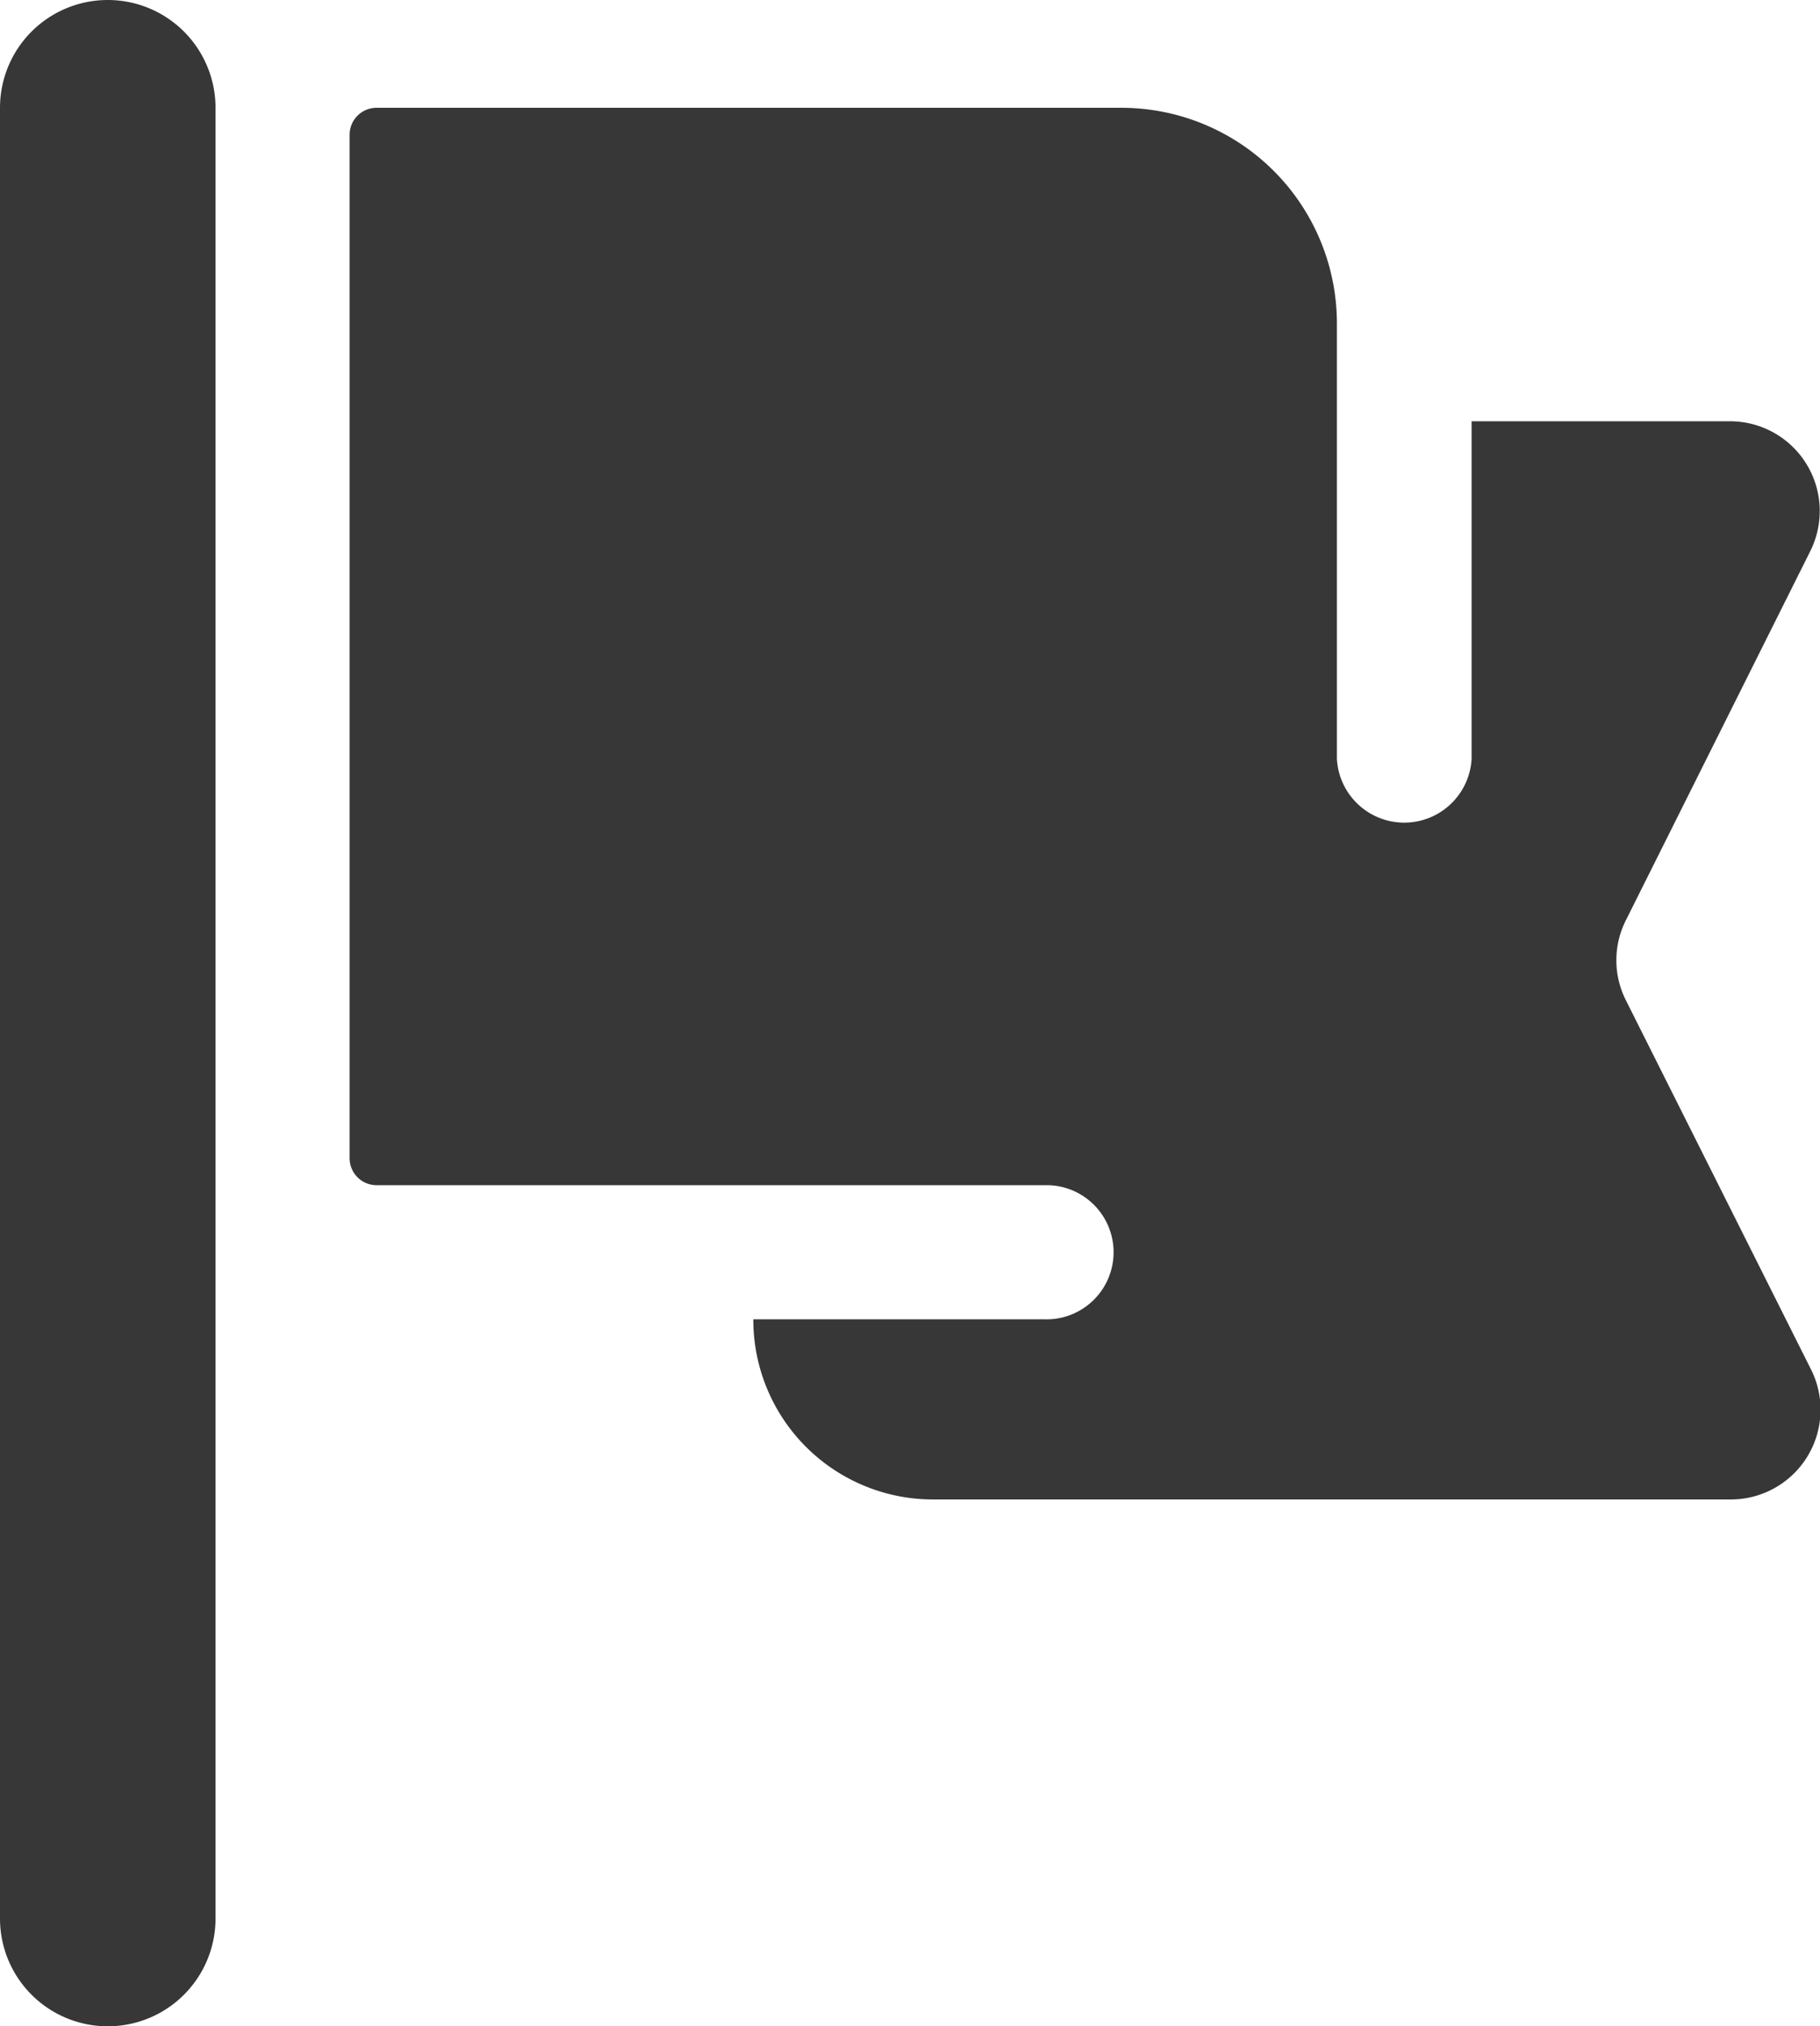 <svg xmlns="http://www.w3.org/2000/svg" viewBox="0 0 89.85 100"><defs><style>.cls-1{fill:#373737;}</style></defs><g id="圖層_2" data-name="圖層 2"><g id="圖層_1-2" data-name="圖層 1"><path class="cls-1" d="M80.28,49.39a4.38,4.38,0,0,1,0-4l9.09-18.19a4.43,4.43,0,0,0-4-6.41H72.65V37.45a3.33,3.33,0,0,1-6.65,0V16A10.64,10.64,0,0,0,55.35,5.32H18.59a1.33,1.33,0,0,0-1.33,1.33V57.16a1.33,1.33,0,0,0,1.33,1.33H51.73a3.31,3.31,0,0,1-.13,6.62H37.19v0A8.87,8.87,0,0,0,46.06,74H85.41a4.43,4.43,0,0,0,4-6.41Z"/><path class="cls-1" d="M5.32,0A5.32,5.32,0,0,0,0,5.32V94.68a5.32,5.32,0,0,0,10.64,0V5.32A5.32,5.32,0,0,0,5.32,0Z"/></g></g></svg>